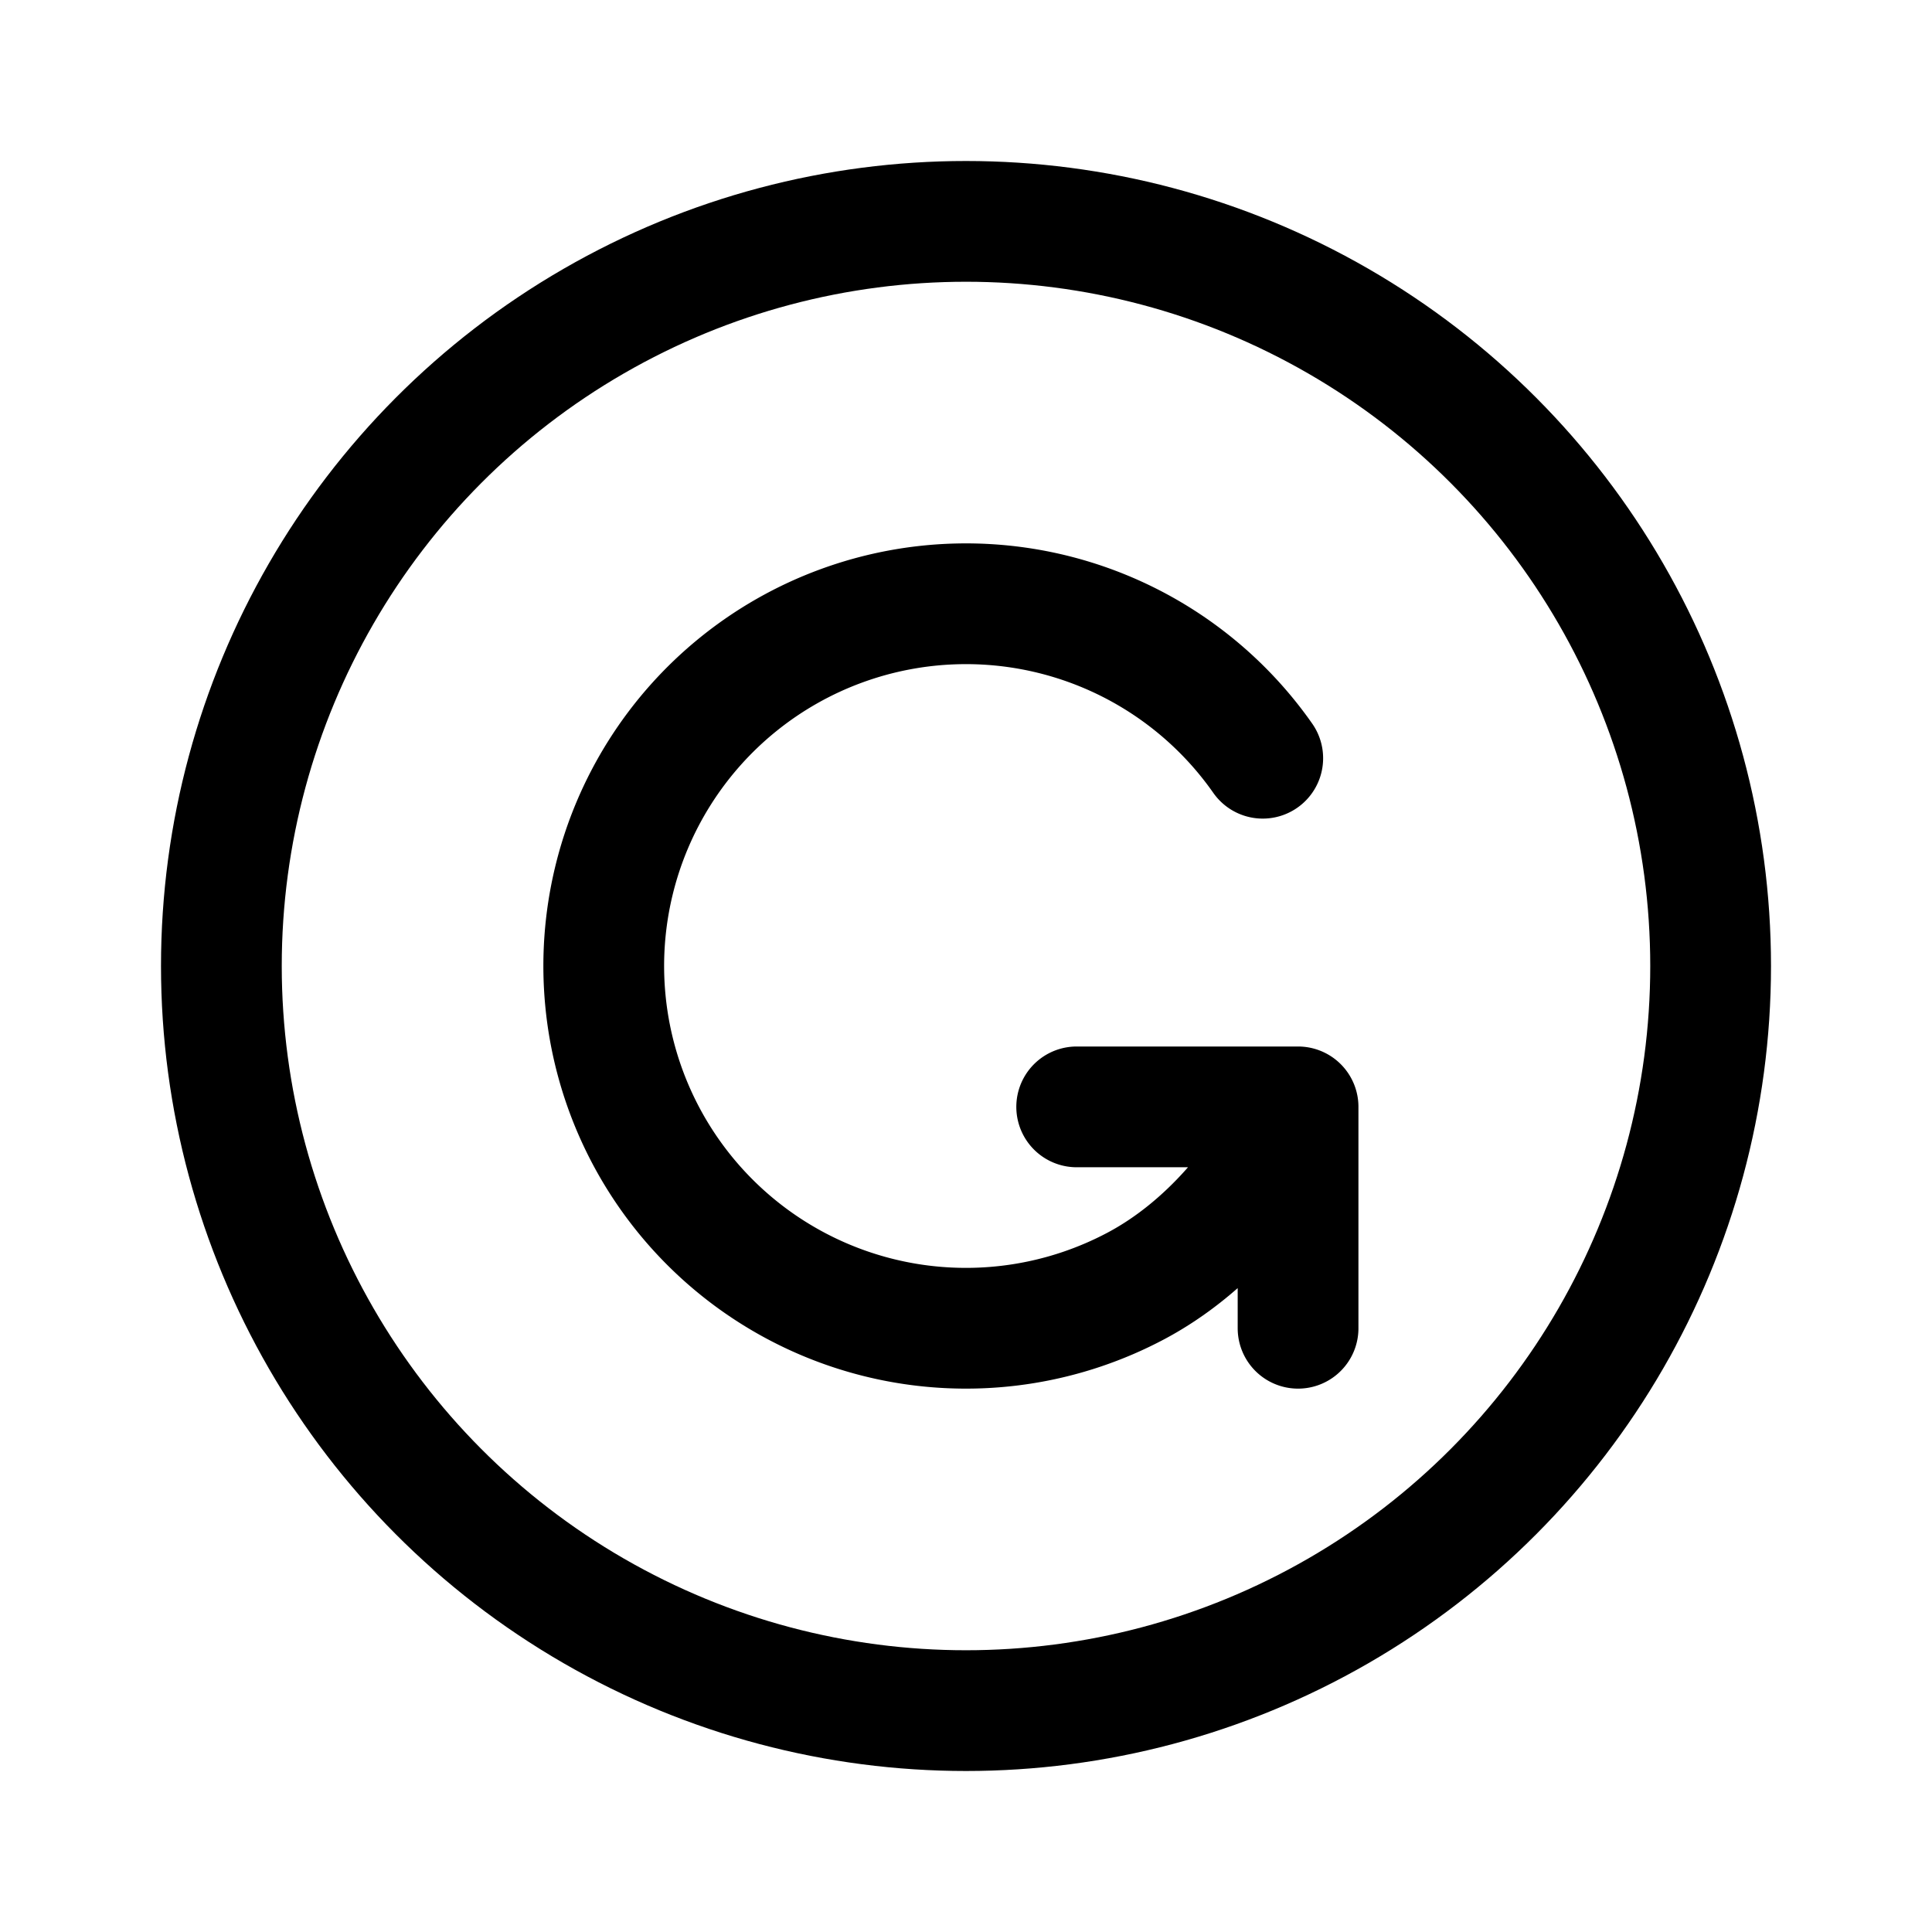 <svg width="192" height="192" viewBox="0 0 192 192" fill="none" xmlns="http://www.w3.org/2000/svg"><path d="M125.49 75.351a36.002 36.002 0 0 0-59.928 1.426 36 36 0 0 0 47.353 51.002c7.01-3.731 12.805-10.547 16.085-17.779m0 0v22m-22-22h22" stroke="#000" stroke-width="12" stroke-linecap="round" stroke-linejoin="round"/><circle cx="96" cy="96" r="74" stroke="#000" stroke-width="12" stroke-linejoin="round"/></svg>